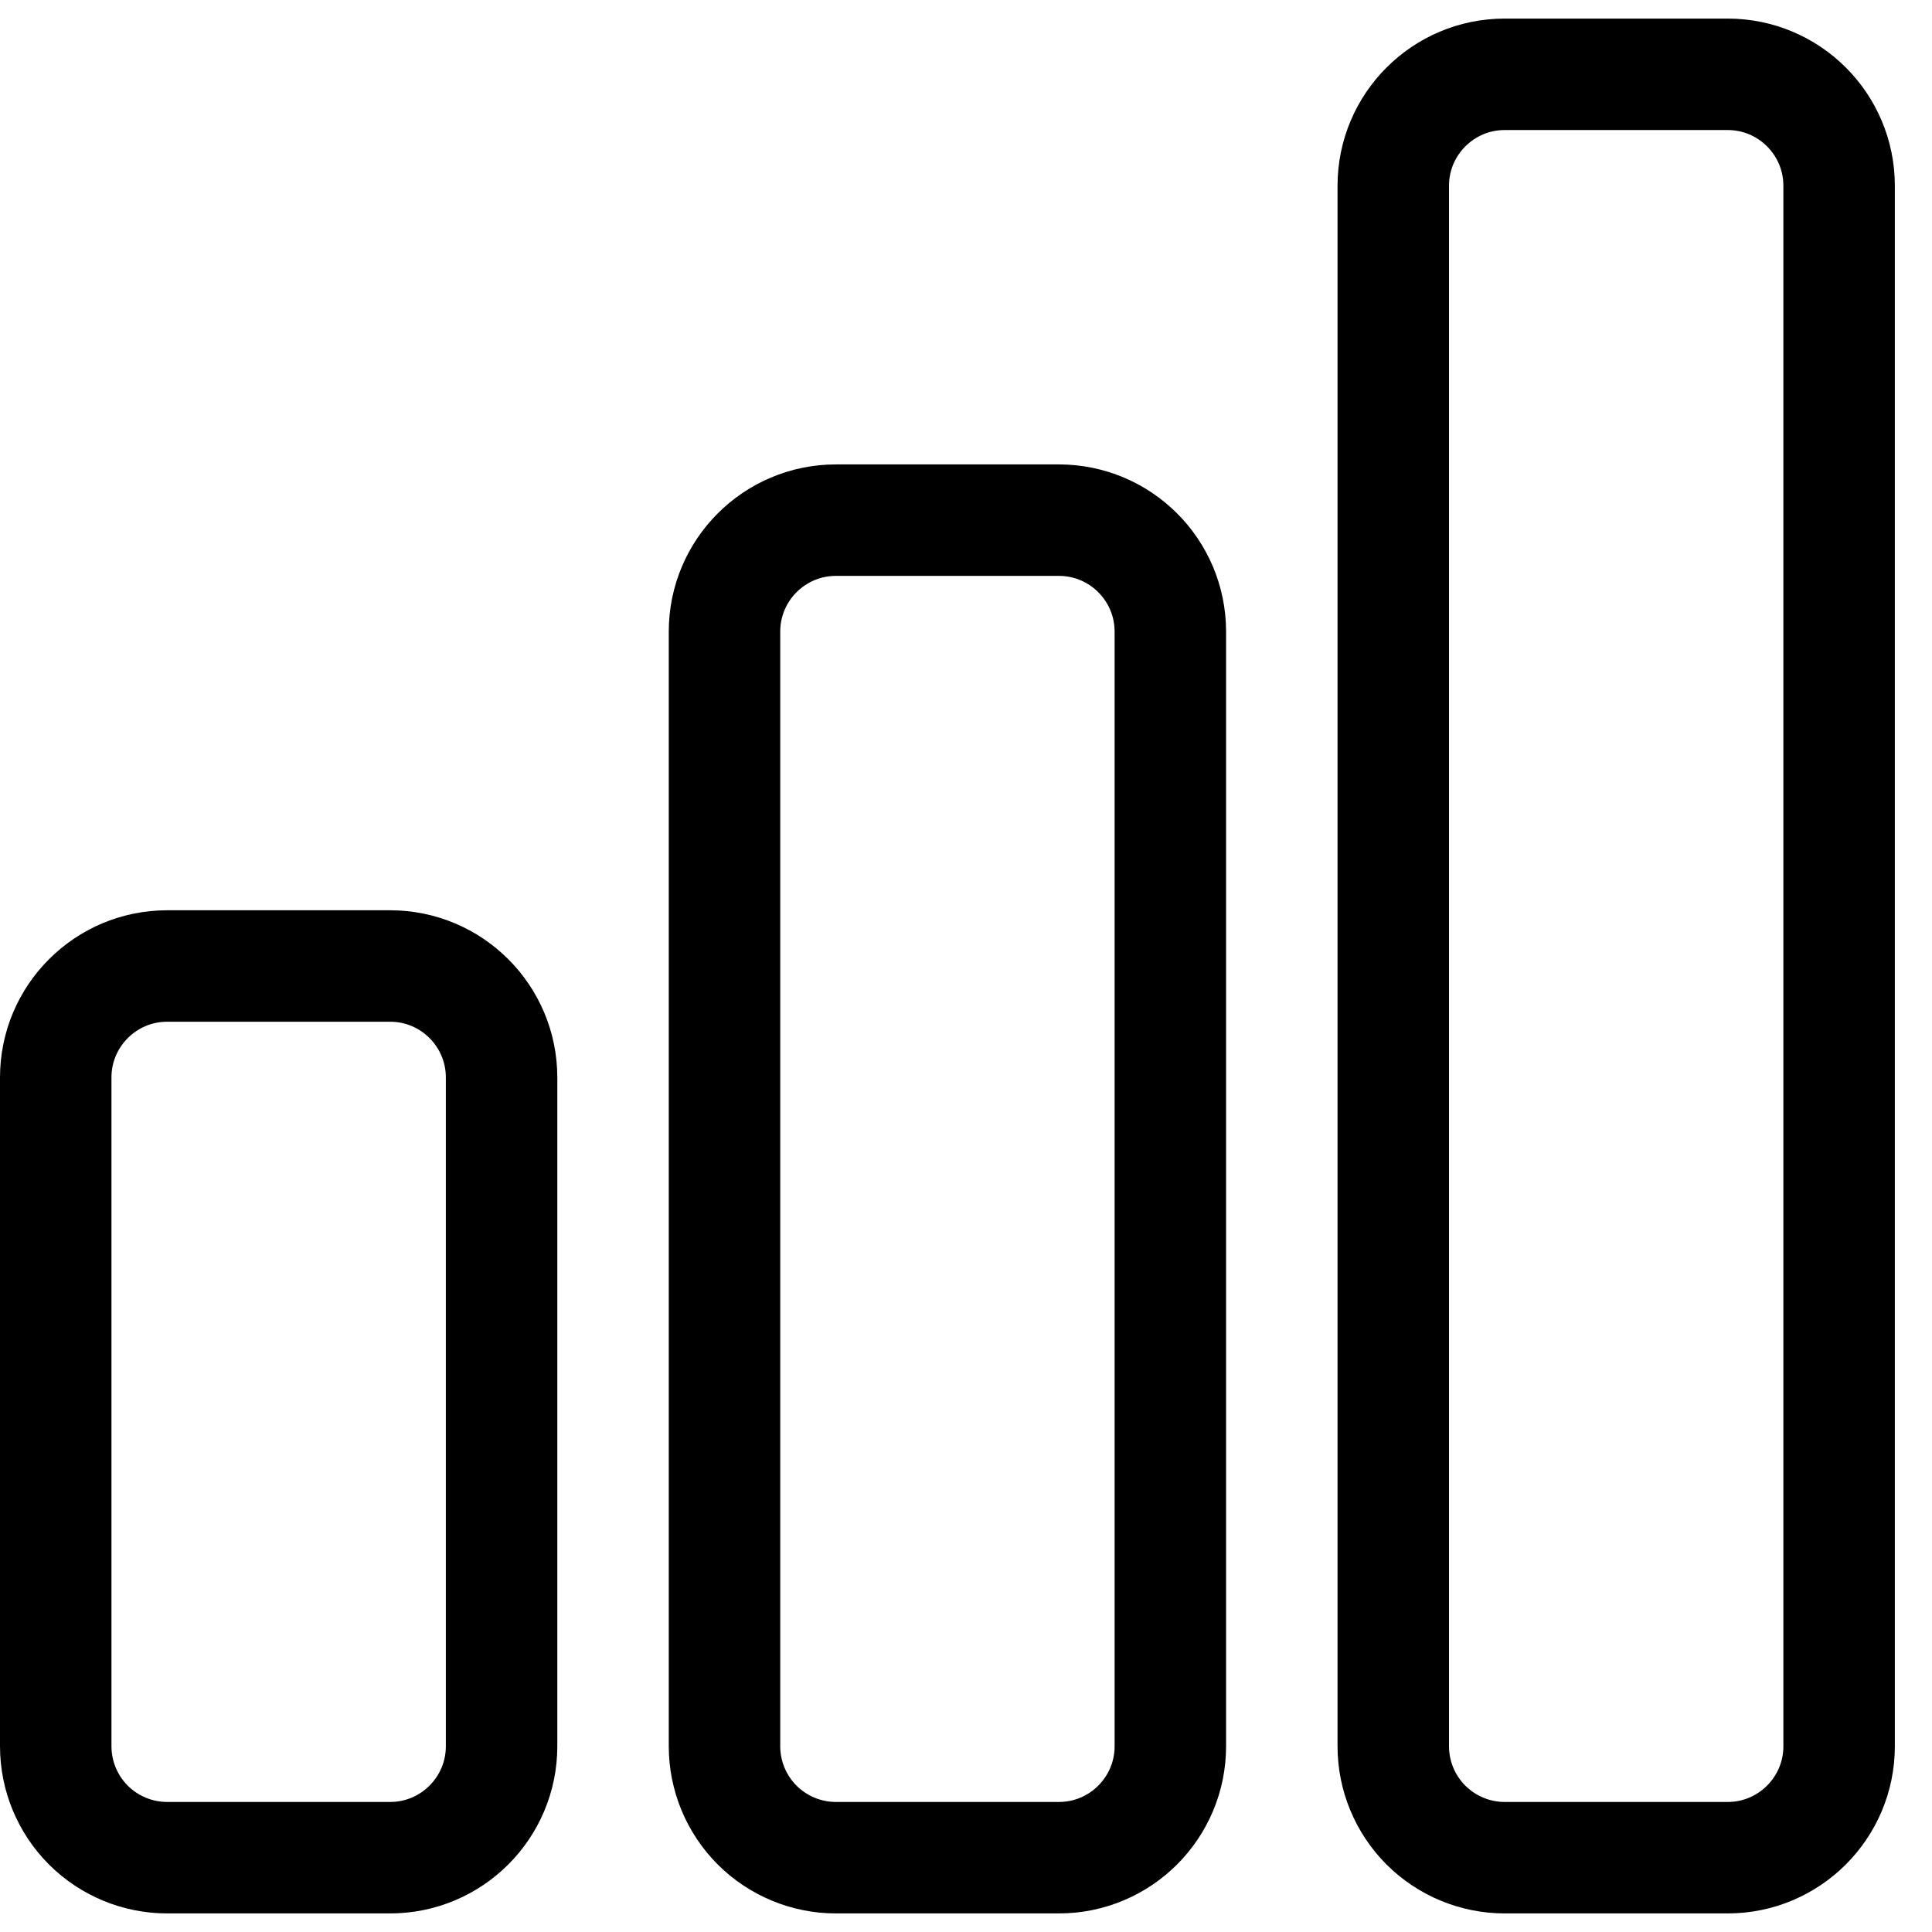 <svg xmlns="http://www.w3.org/2000/svg" width="26" height="26" viewBox="0 0 26 26" fill="none">
<path stroke="currentColor" stroke-width="1.5" stroke-linecap="round" stroke-linejoin="round" d="M0.75 14.5C0.75 13.672 1.422 13 2.25 13H5.25C6.078 13 6.75 13.672 6.75 14.5V23.5C6.75 24.328 6.078 25 5.25 25H2.25C1.852 25 1.471 24.842 1.189 24.561C0.908 24.279 0.75 23.898 0.75 23.5V14.5ZM9.75 8.5C9.75 7.672 10.422 7 11.25 7H14.25C15.078 7 15.75 7.672 15.75 8.5V23.5C15.75 24.328 15.078 25 14.25 25H11.25C10.852 25 10.471 24.842 10.189 24.561C9.908 24.279 9.75 23.898 9.75 23.5V8.5ZM18.75 2.5C18.75 1.672 19.422 1 20.25 1H23.25C24.078 1 24.75 1.672 24.75 2.5V23.5C24.75 24.328 24.078 25 23.25 25H20.25C19.852 25 19.471 24.842 19.189 24.561C18.908 24.279 18.75 23.898 18.75 23.5V2.5Z" />
</svg>
